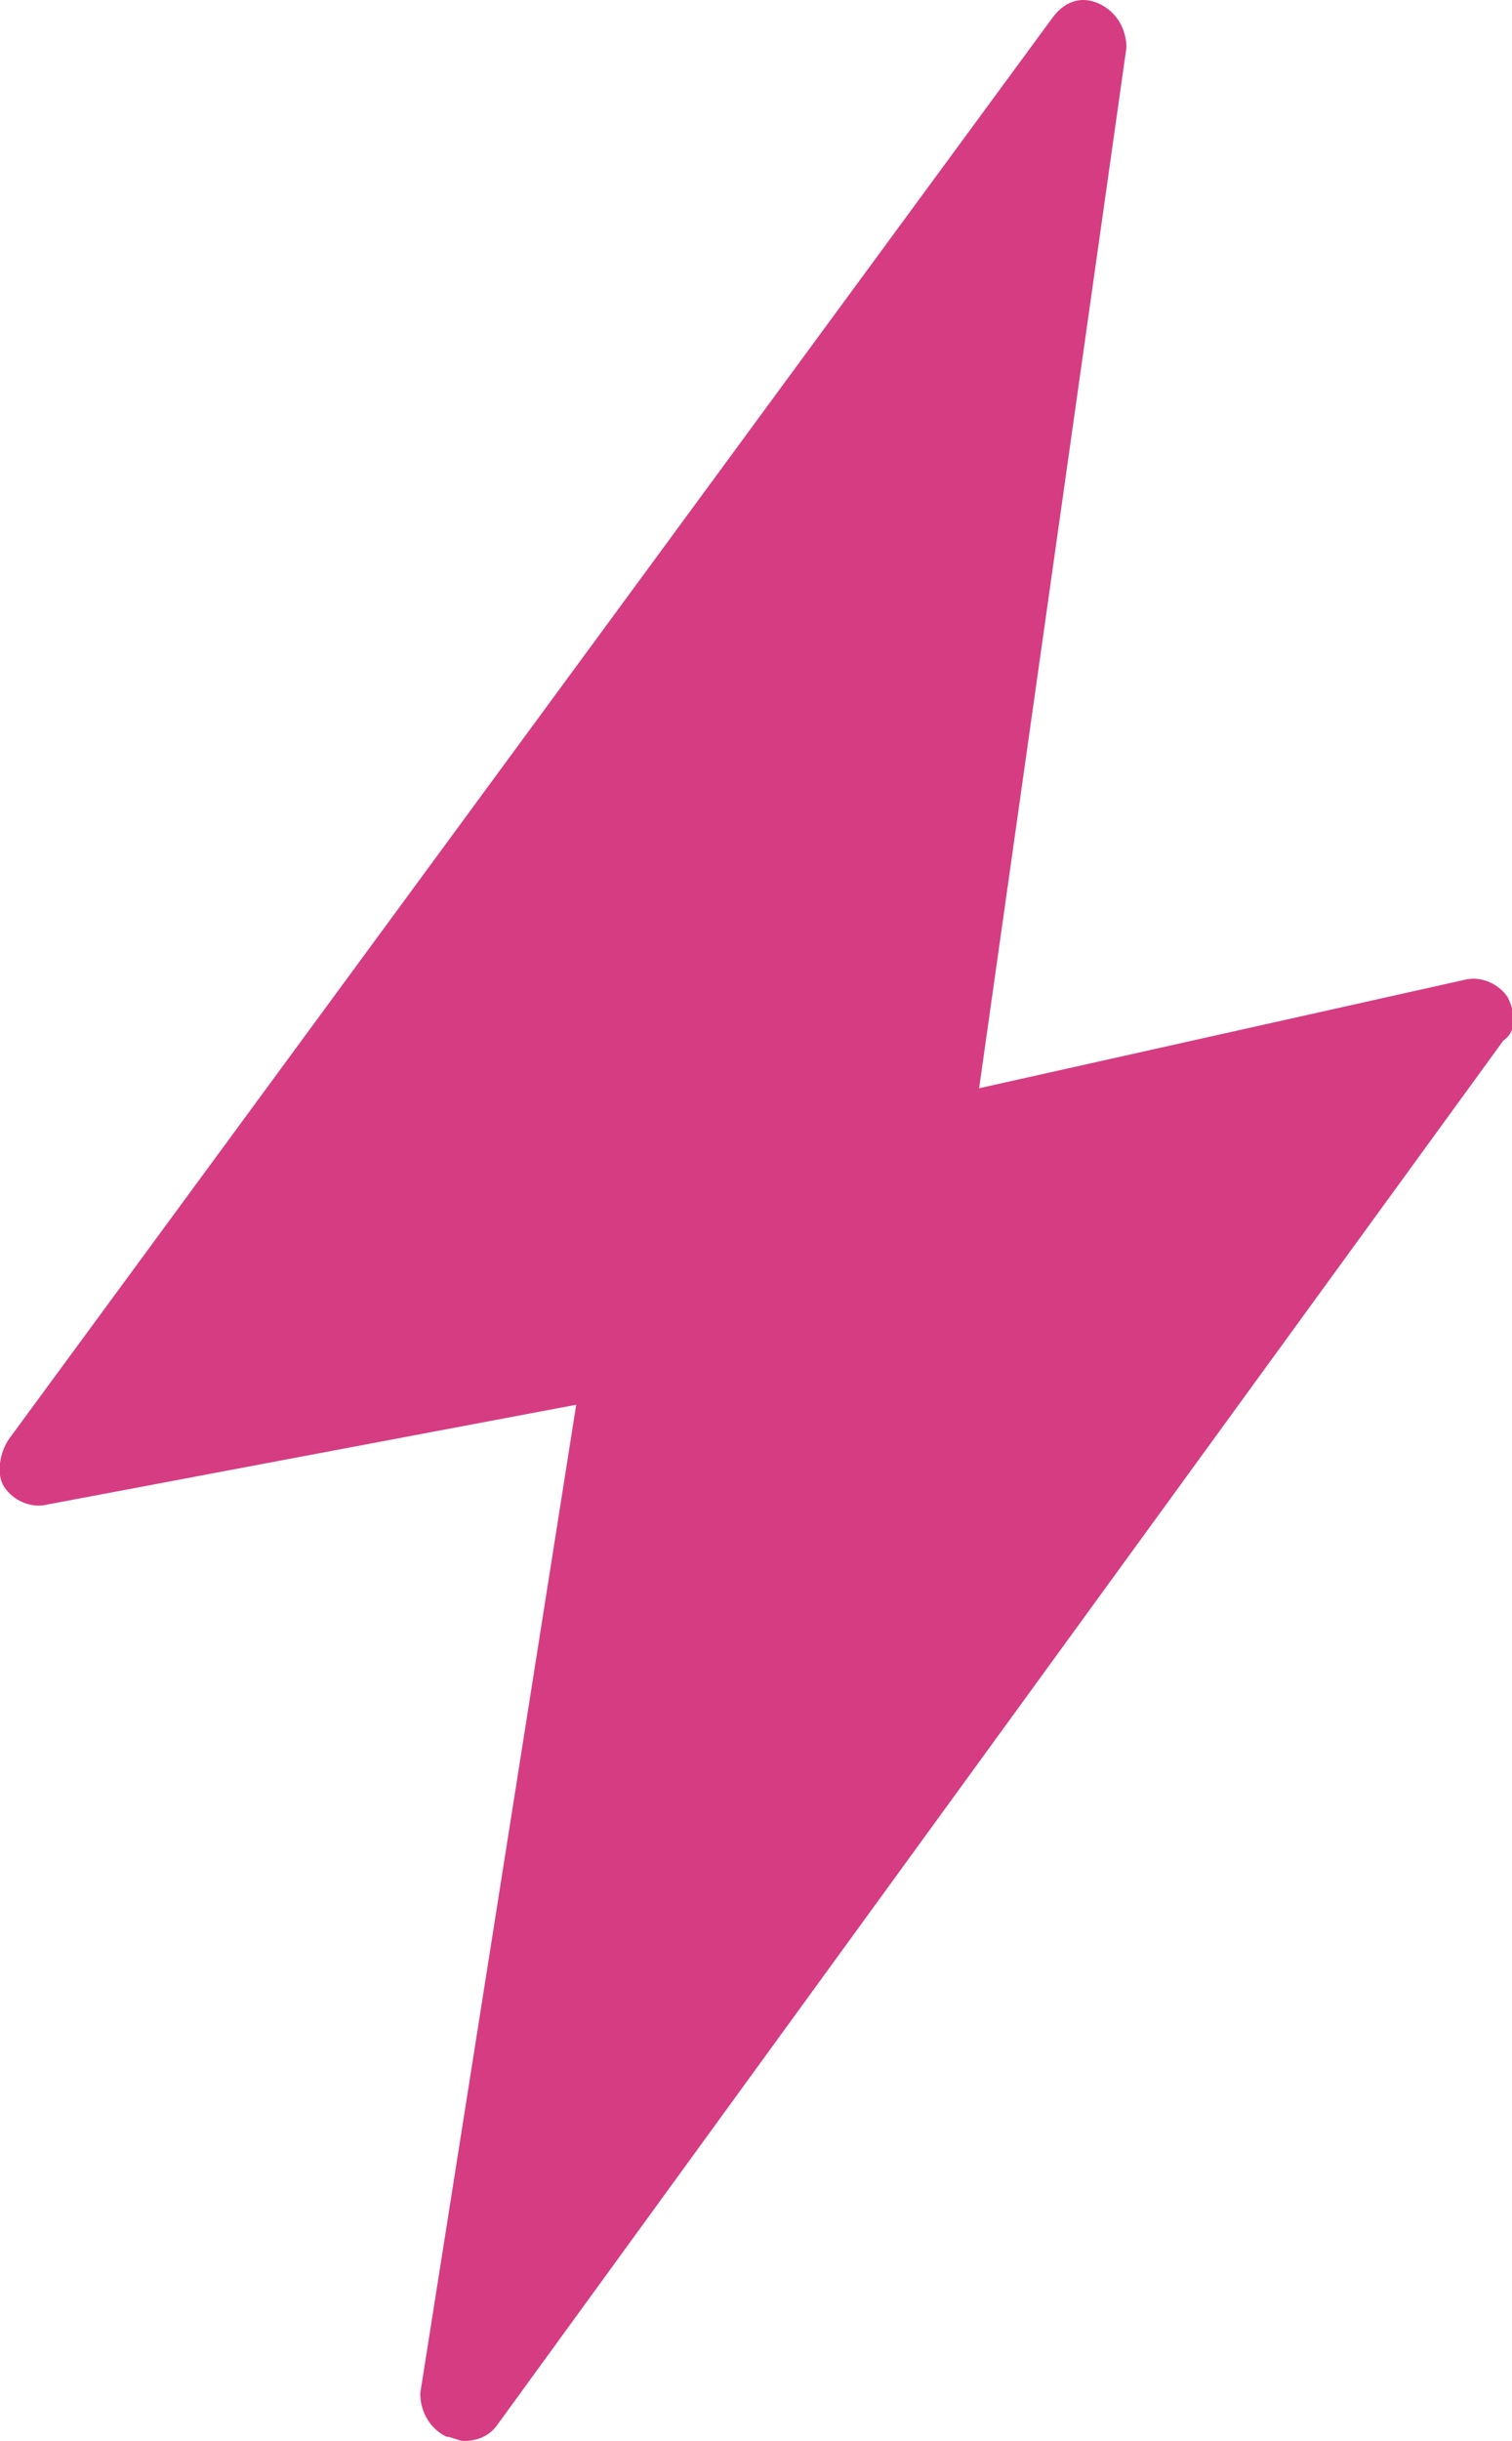 <svg xmlns="http://www.w3.org/2000/svg" viewBox="0 0 3.49 5.63" preserveAspectRatio="xMinYMax"><path fill="#D63C82" d="M3.48 2.3c-.02-.03-.06-.05-.1-.04l-1.12.25.34-2.4c0-.04-.02-.08-.06-.1-.04-.02-.08-.01-.11.03L.02 3.32c-.02.03-.03.08-.01.11s.06.05.1.04l1.22-.23-.36 2.28c0 .04.02.08.06.1.01 0 .03.01.04.01.03 0 .06-.01.08-.04L3.47 2.4c.03-.02.03-.06.01-.1z"/></svg>